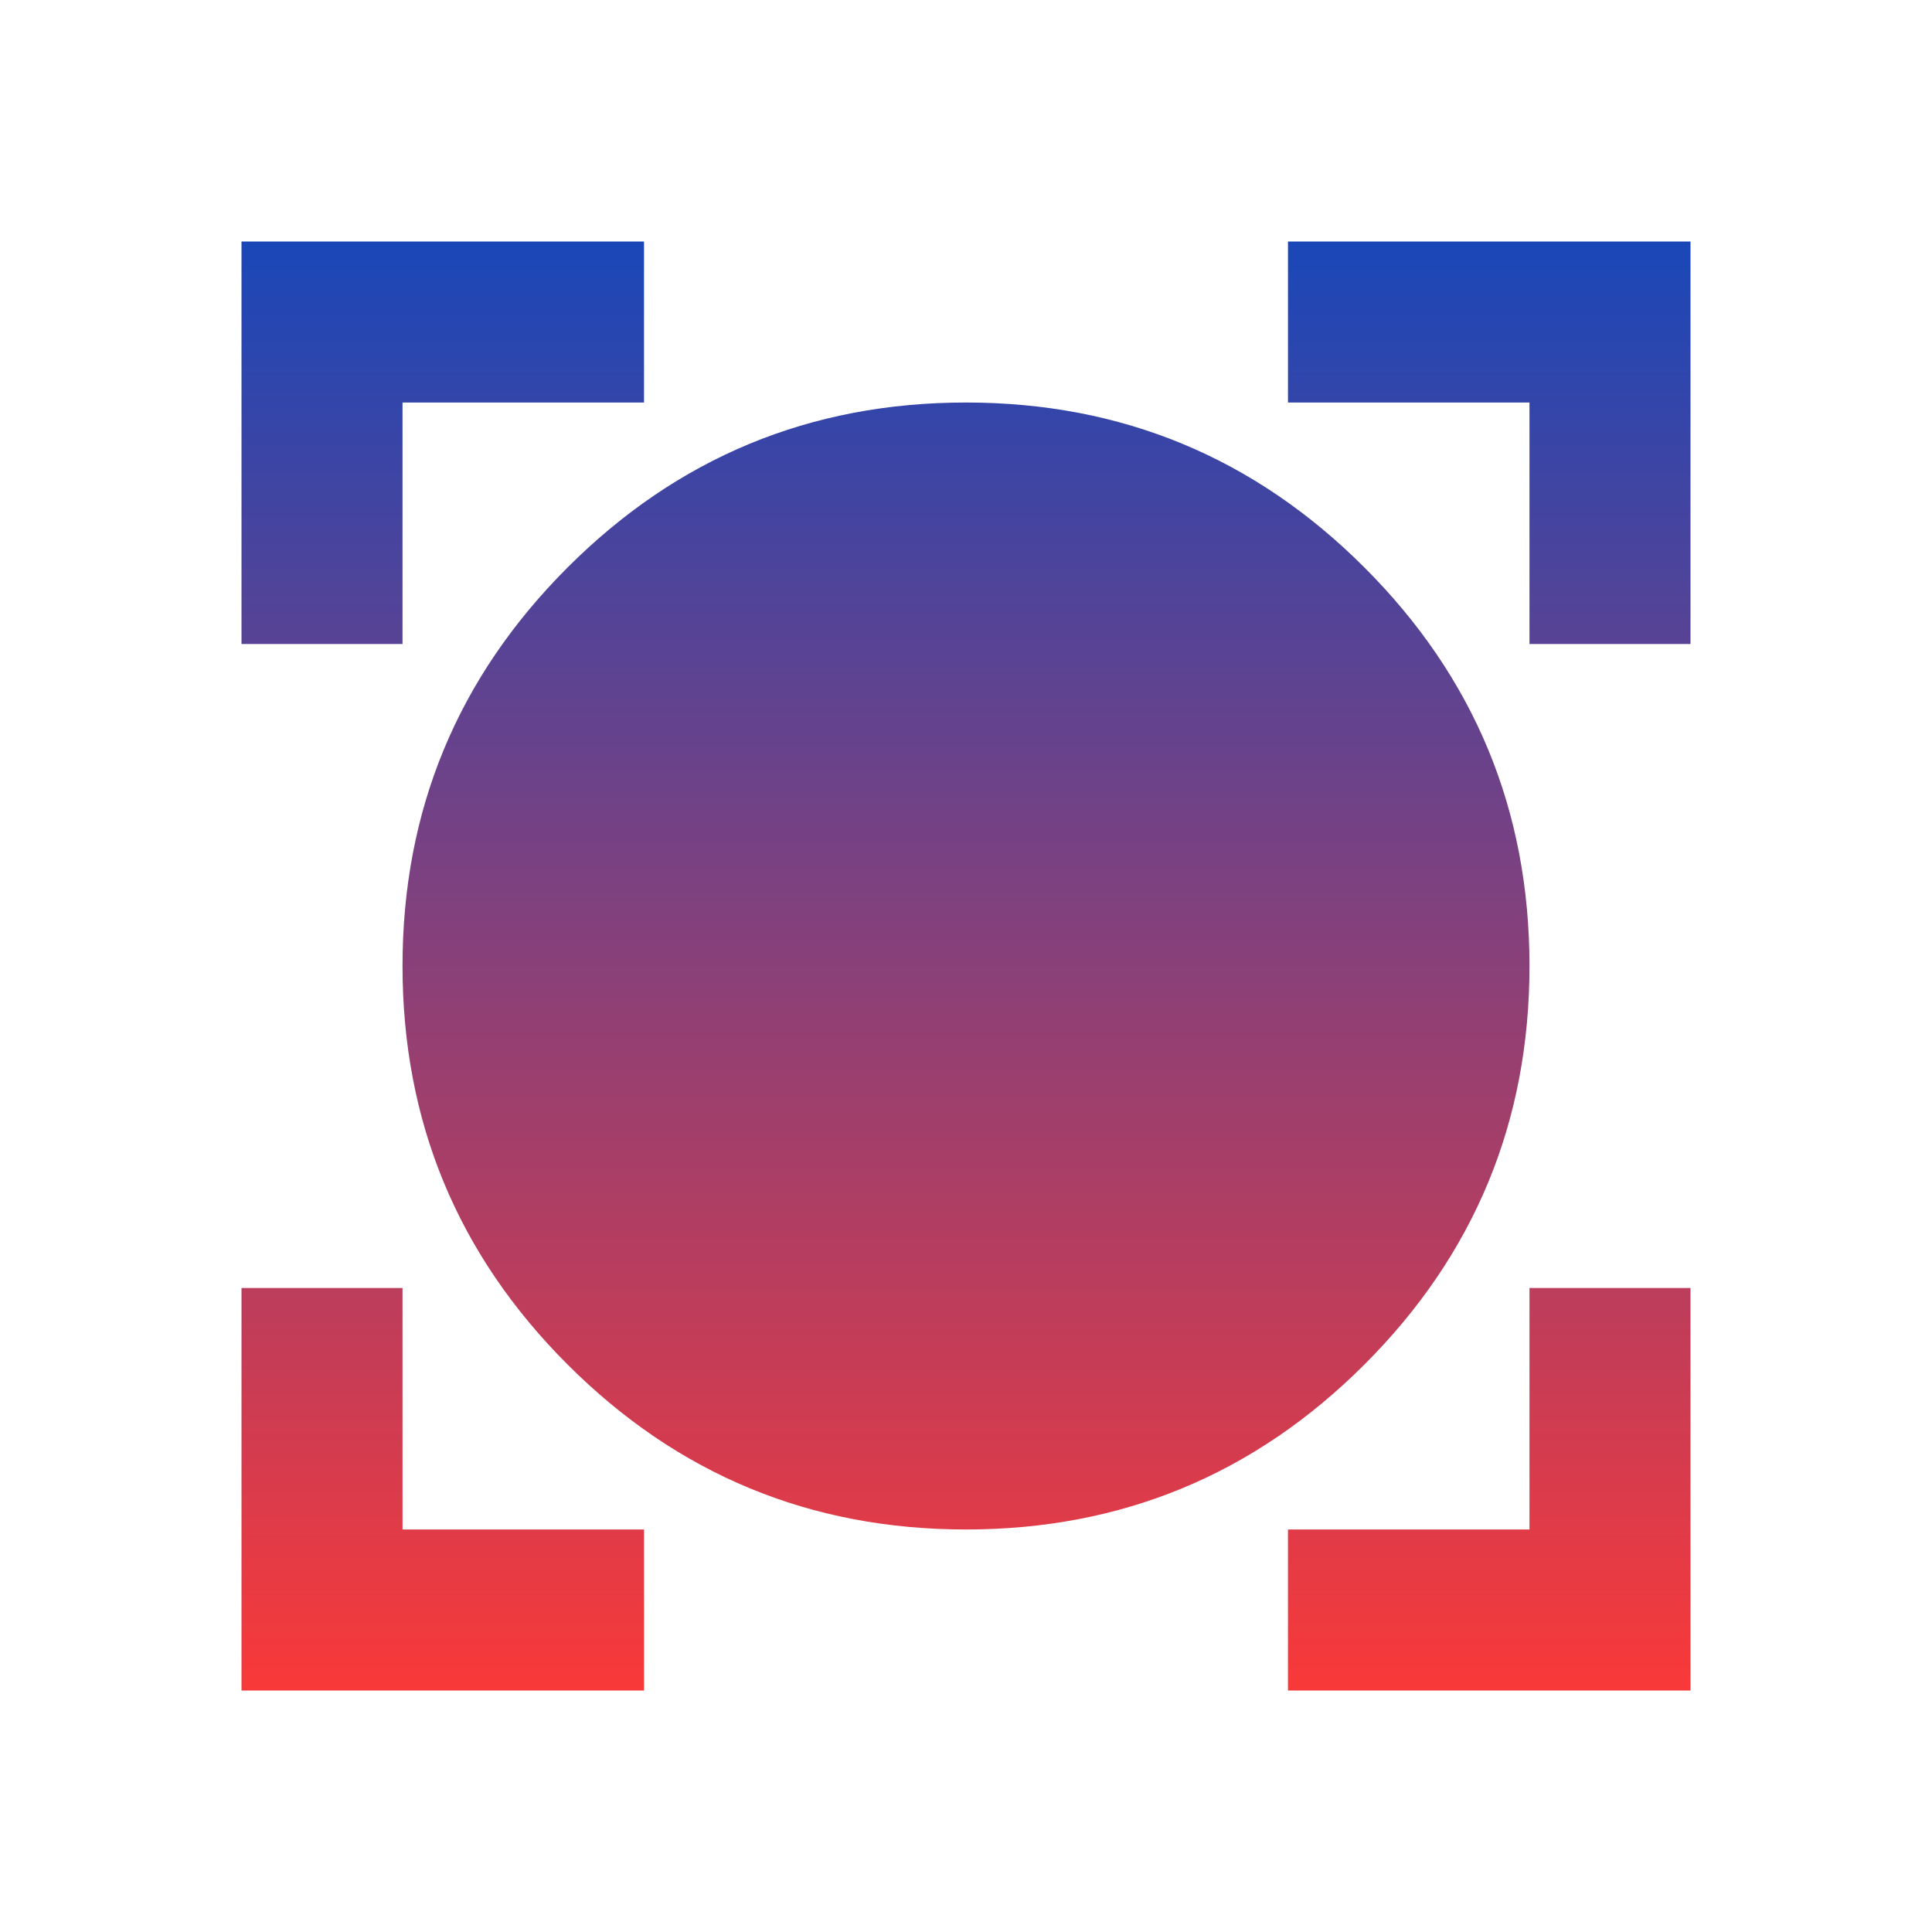 <svg width="32" height="32" viewBox="0 0 32 32" fill="none" xmlns="http://www.w3.org/2000/svg">
<path d="M4 28V21.333H6.667V25.333H10.667V28H4ZM21.333 28V25.333H25.333V21.333H28V28H21.333ZM16 25.333C13.422 25.333 11.222 24.422 9.4 22.6C7.578 20.778 6.667 18.578 6.667 16C6.667 13.422 7.578 11.222 9.4 9.4C11.222 7.578 13.422 6.667 16 6.667C18.578 6.667 20.778 7.578 22.6 9.4C24.422 11.222 25.333 13.422 25.333 16C25.333 18.578 24.422 20.778 22.6 22.6C20.778 24.422 18.578 25.333 16 25.333ZM4 10.667V4H10.667V6.667H6.667V10.667H4ZM25.333 10.667V6.667H21.333V4H28V10.667H25.333Z" fill="url(#paint0_linear_204_36556)"/>
<defs>
<linearGradient id="paint0_linear_204_36556" x1="16" y1="4" x2="16" y2="28" gradientUnits="userSpaceOnUse">
<stop stop-color="#1A47B8"/>
<stop offset="1" stop-color="#F93939"/>
</linearGradient>
</defs>
</svg>
